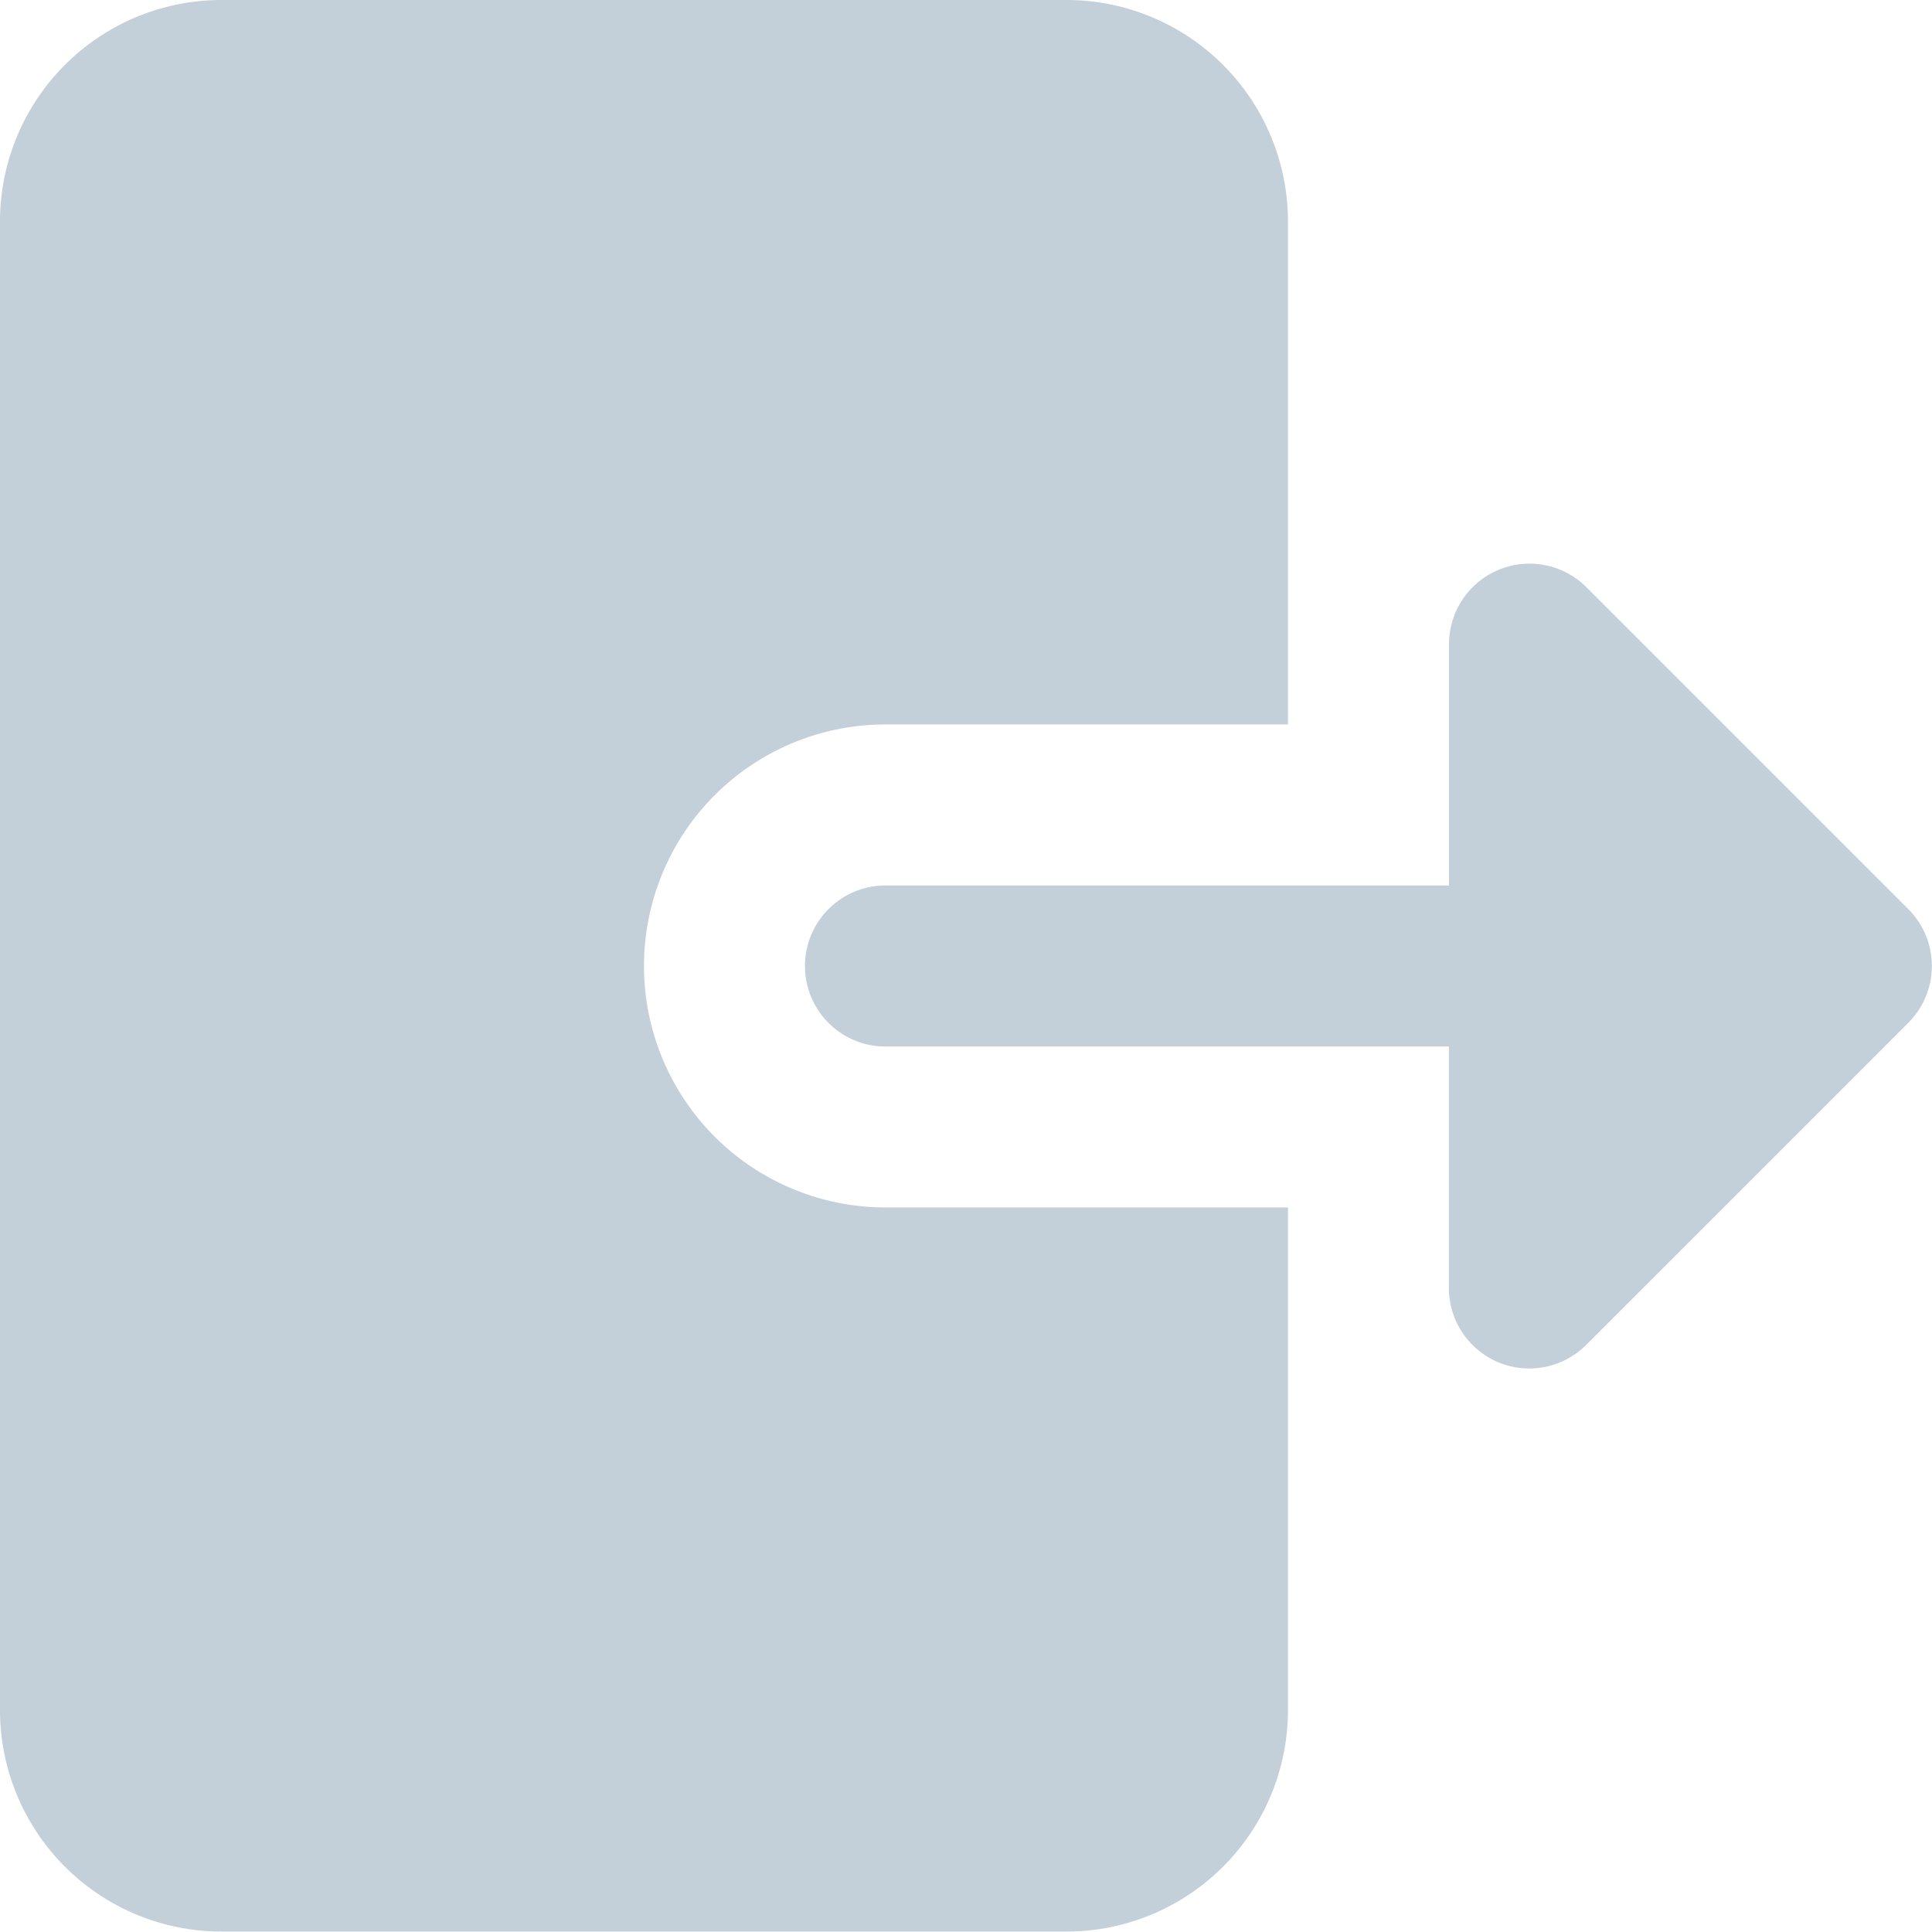 <svg xmlns="http://www.w3.org/2000/svg" id="logout_1_" width="17.804" height="17.804" viewBox="0 0 17.804 17.804">
    <defs>
        <style>
            .cls-1{fill:#c3d0d9}
        </style>
    </defs>
    <path id="Path_166" d="M8.16 11.127a2.225 2.225 0 1 1 0-4.451h3.709V2.04A2.042 2.042 0 0 0 9.829 0H2.04A2.042 2.042 0 0 0 0 2.04v13.724A2.042 2.042 0 0 0 2.04 17.8h7.789a2.042 2.042 0 0 0 2.04-2.04v-4.633z" class="cls-1"/>
    <path id="Path_167" d="M16.392 14.362a.743.743 0 0 1-.458-.685v-2.226h-5.192a.742.742 0 1 1 0-1.484h5.193V7.742a.742.742 0 0 1 1.265-.525l2.967 2.967a.741.741 0 0 1 0 1.049L17.2 14.2a.742.742 0 0 1-.808.162z" class="cls-1" transform="translate(-2.582 -1.807)"/>
</svg>
